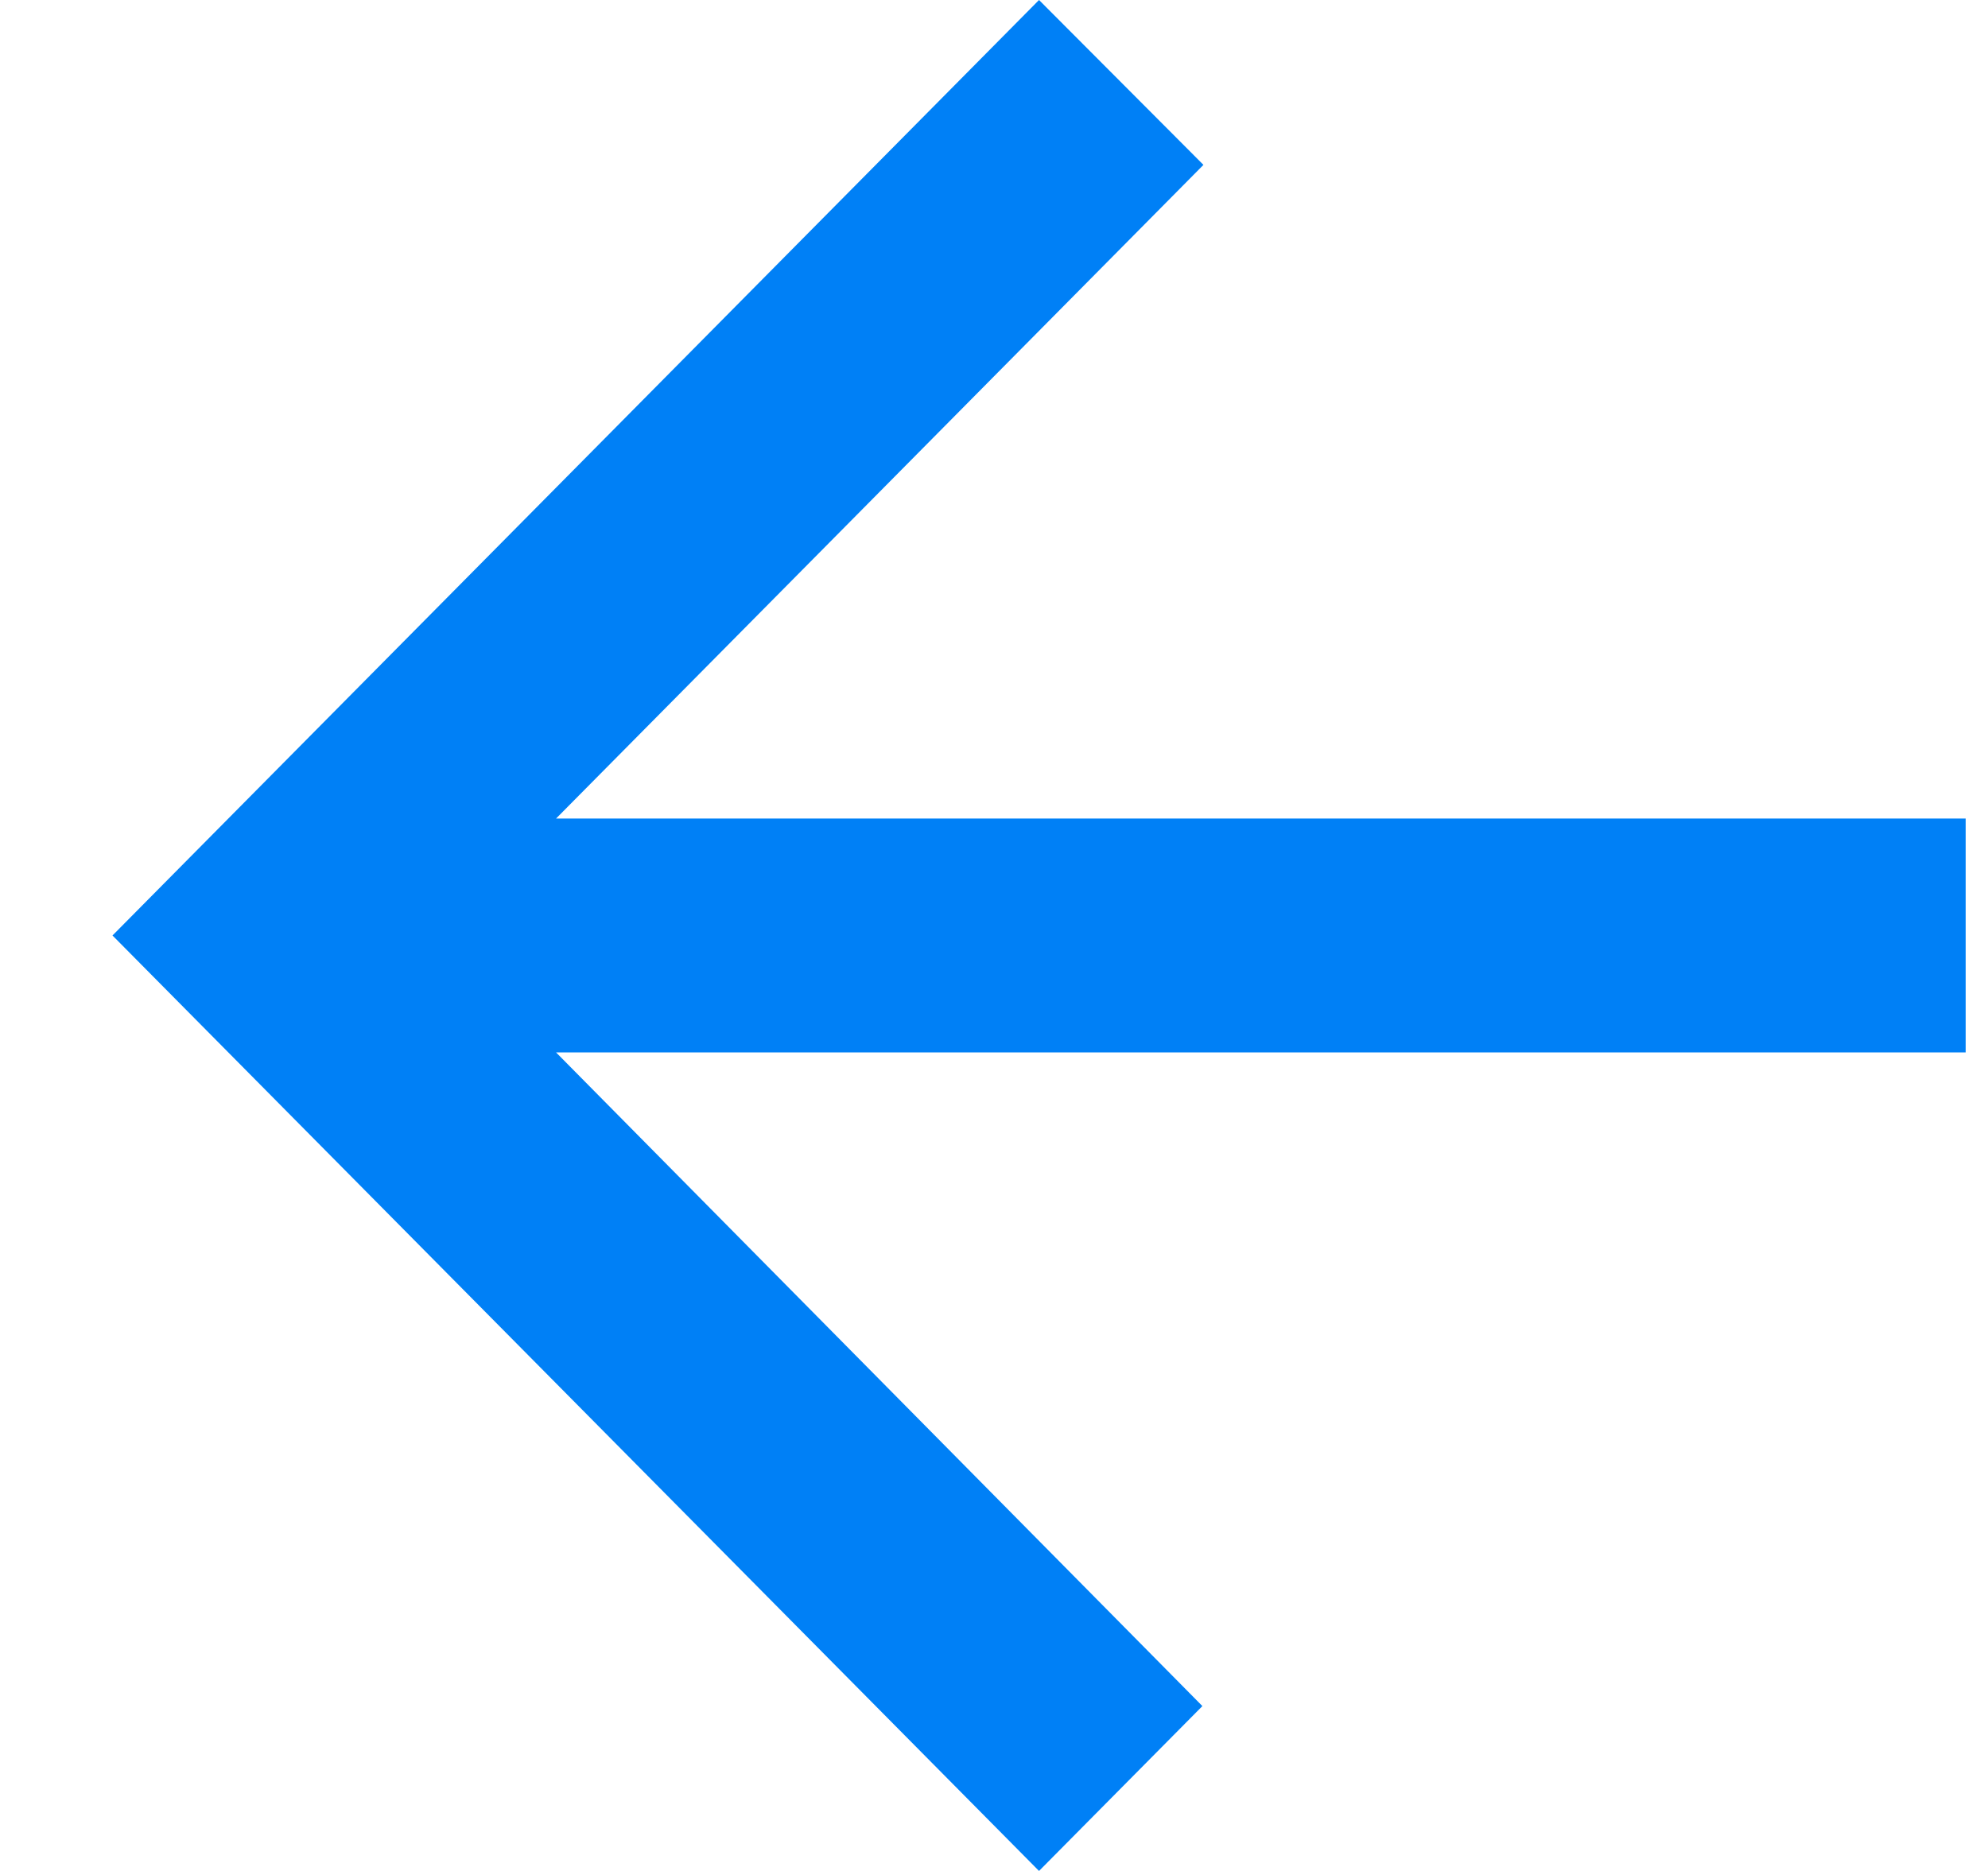<svg width="17" height="16" viewBox="0 0 17 16" fill="none" xmlns="http://www.w3.org/2000/svg">
<path d="M16.809 7H4.755L10.291 1.41L8.885 0L0.962 8L8.885 16L10.282 14.59L4.755 9H16.809V7Z" fill="#0080F6"/>
</svg>
